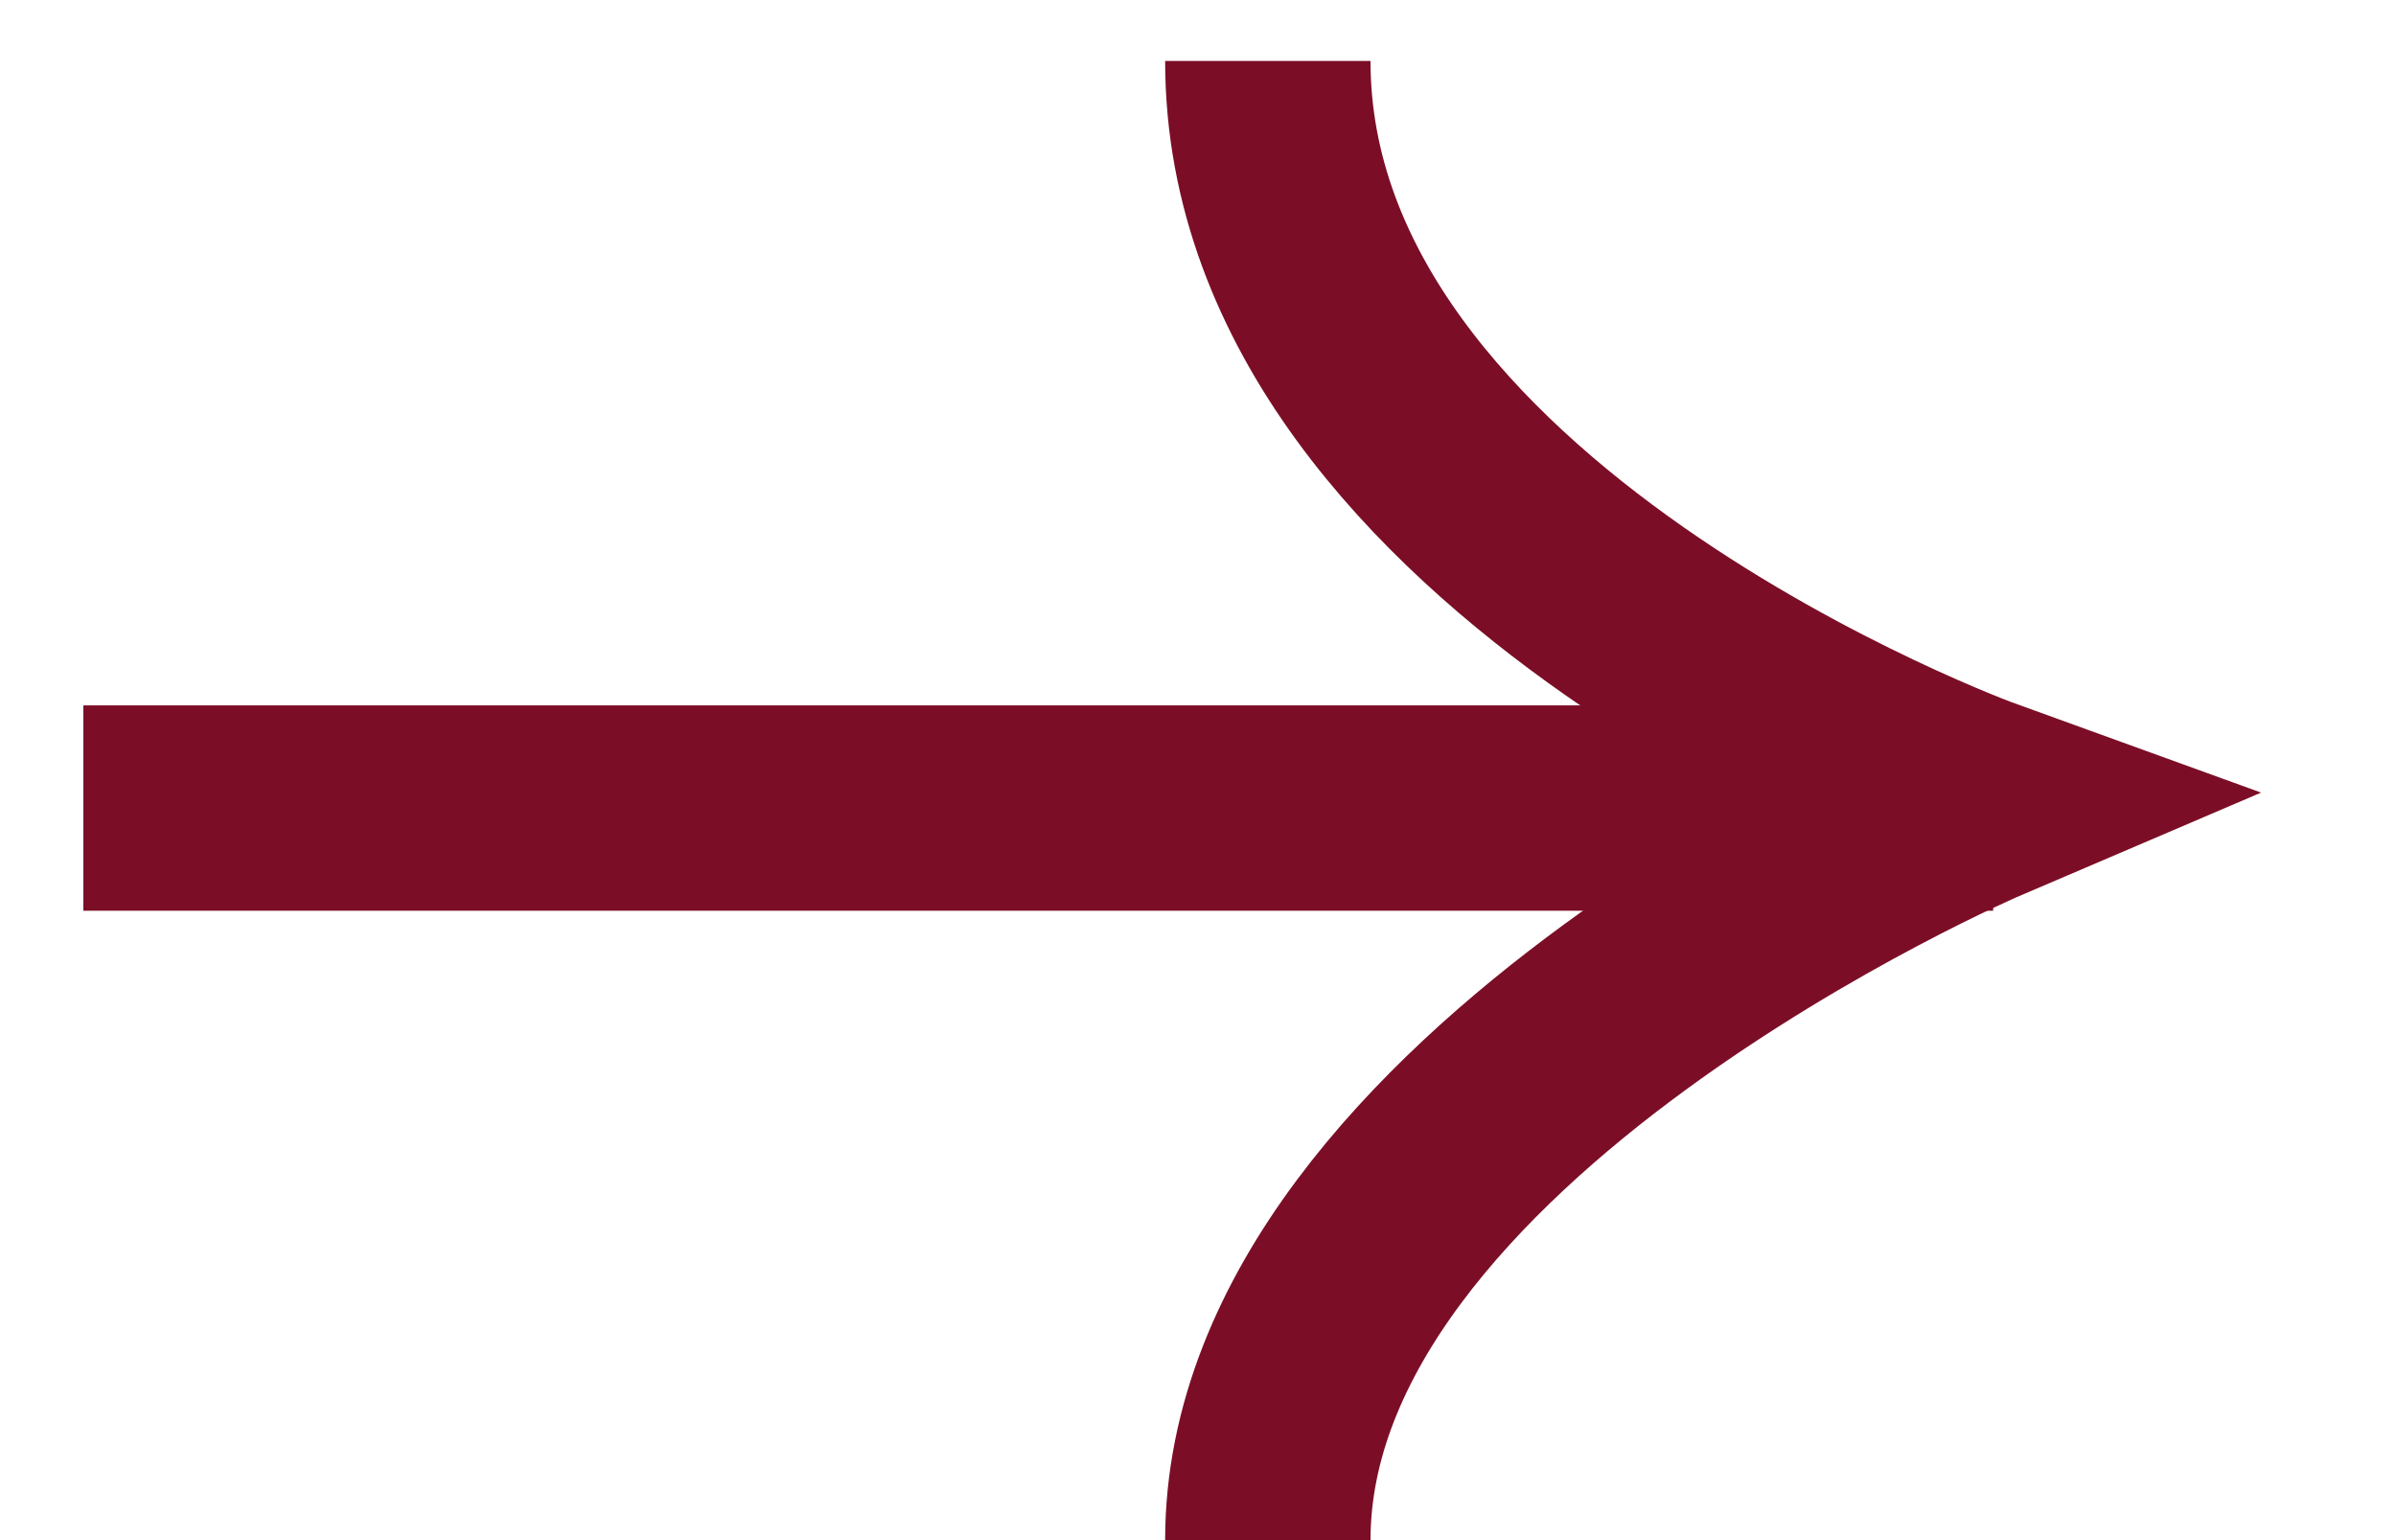 <svg width="14" height="9" viewBox="0 0 14 9" fill="none" xmlns="http://www.w3.org/2000/svg">
<path d="M0.487 4.722L11.646 4.722" stroke="#7B0E26" stroke-width="1.2"/>
<path d="M7.408 9C7.408 6.46 11.577 4.678 11.577 4.678C11.577 4.678 7.408 3.169 7.408 0.356" stroke="#7B0E26" stroke-width="1.2"/>
</svg>
